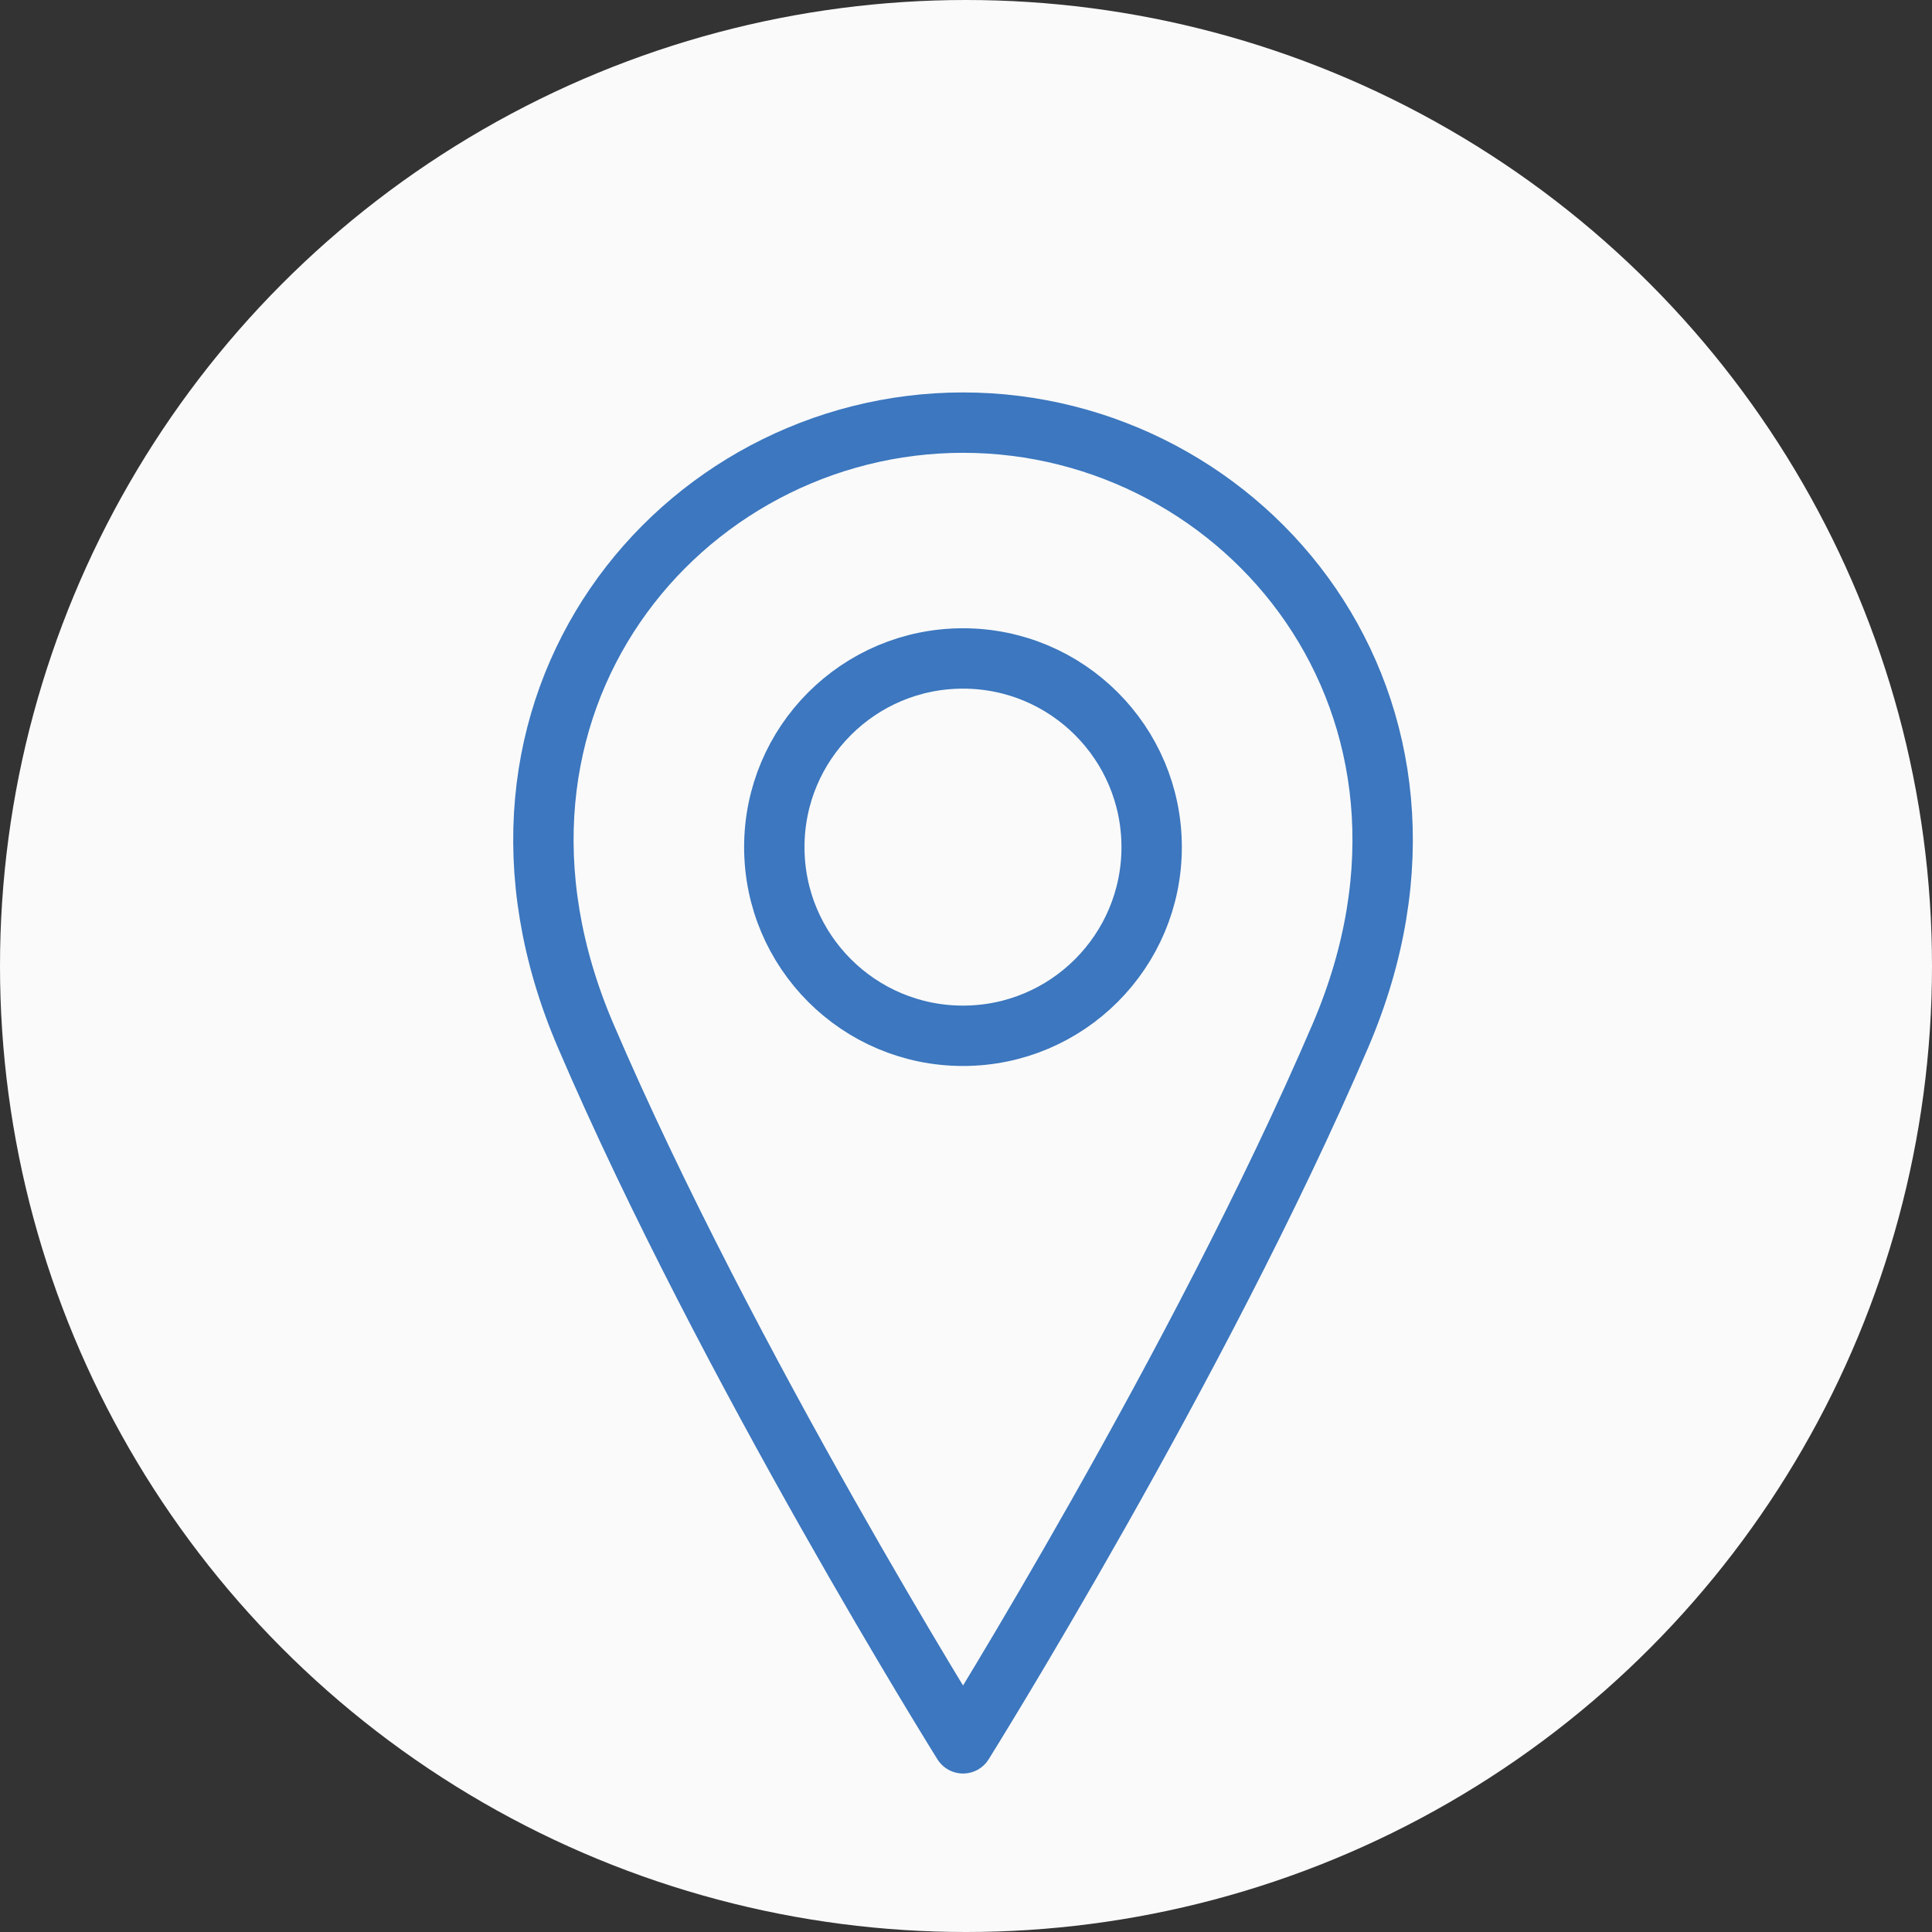 <svg width="32" height="32" viewBox="0 0 32 32" fill="none" xmlns="http://www.w3.org/2000/svg">
<rect x="0" y="0" width="32" height="32" fill="#333333" stroke="none"/>
<circle cx="16" cy="16" r="16" fill="#FAFAFA"/>
<path d="M15.95 17.156C17.676 17.156 19.075 15.757 19.075 14.031C19.075 12.305 17.676 10.906 15.95 10.906C14.224 10.906 12.825 12.305 12.825 14.031C12.825 15.757 14.224 17.156 15.95 17.156Z" stroke="#3C77BF" stroke-linecap="round" stroke-linejoin="round"/>
<path d="M22.201 17.156C19.857 22.625 15.951 28.875 15.951 28.875C15.951 28.875 12.044 22.625 9.701 17.156C7.357 11.688 11.263 7 15.951 7C20.638 7 24.544 11.688 22.201 17.156Z" stroke="#3C77BF" stroke-linecap="round" stroke-linejoin="round"/>
</svg>
